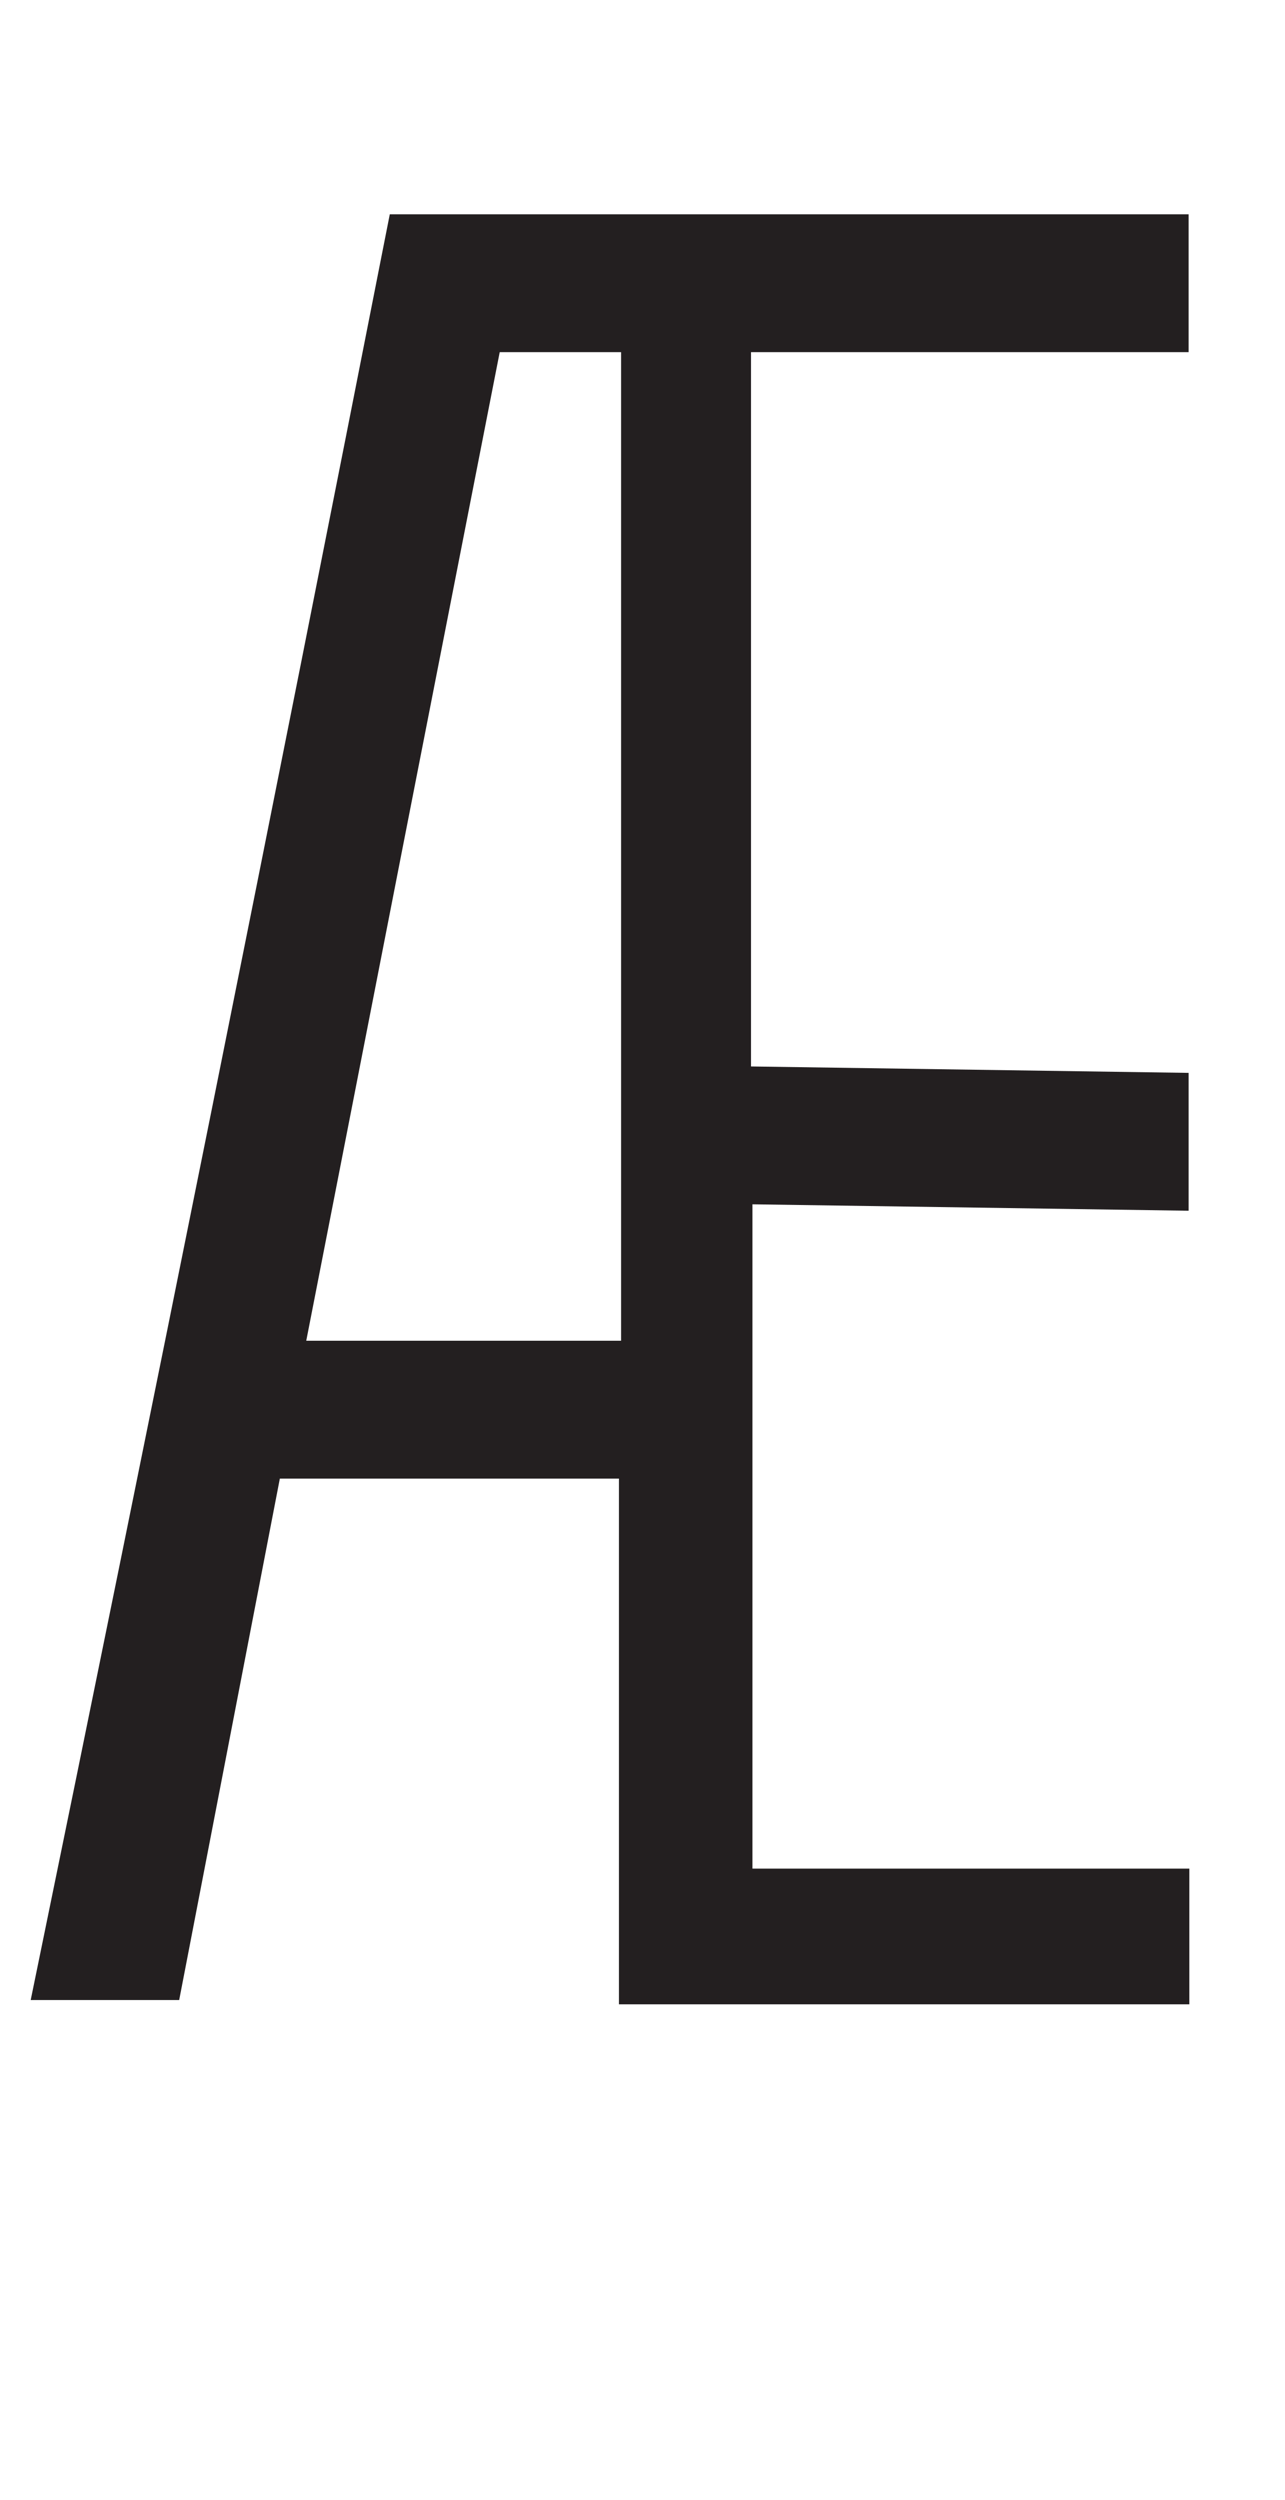 <svg xmlns="http://www.w3.org/2000/svg" viewBox="0 0 18 35"><defs><style>.a{fill:#231f20;}</style></defs><path class="a" d="M10.54,16.86l6.11.09,0-1.93-6.13-.09v-10l6.13,0,0-1.93L9.6,3H5.46Q3,15.5.43,28H2.51L3.92,20.7H8.67v7.36H9.83v0h6.83V26.16H10.54ZM4.29,18.77Q5.64,11.86,7,4.93h1.7V18.77Z"/></svg>